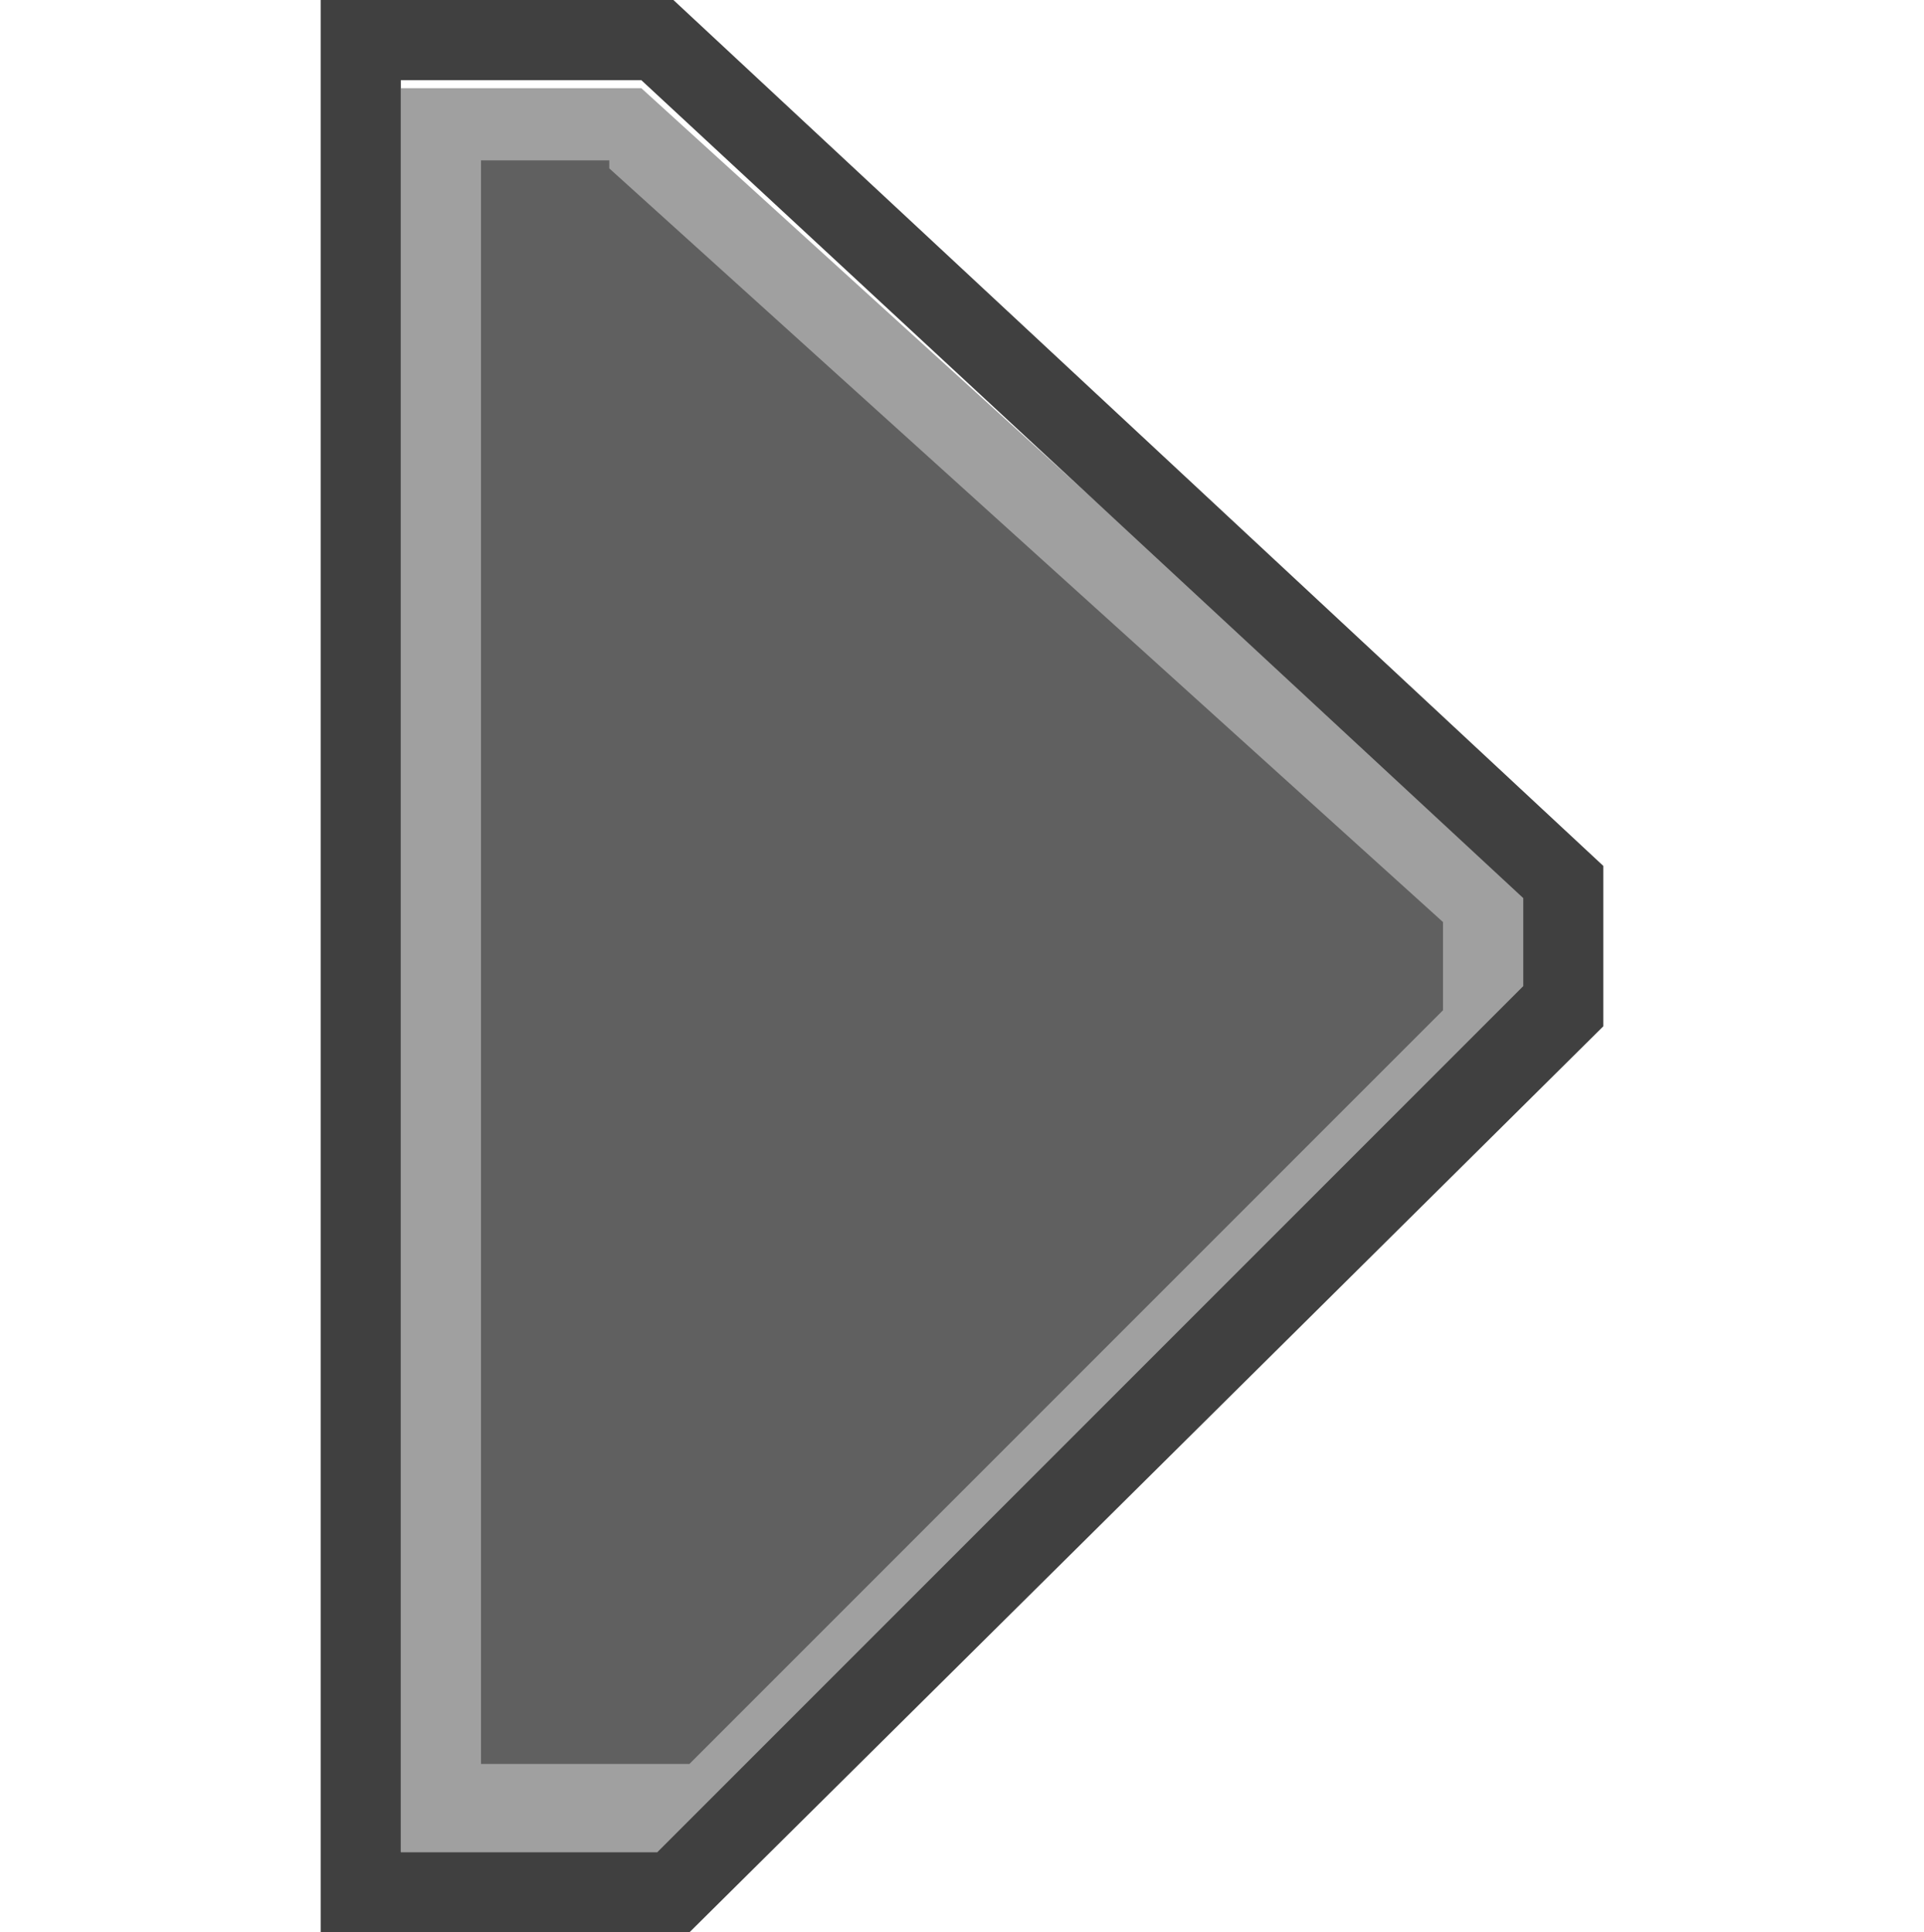 <?xml version="1.0" encoding="utf-8"?>
<!-- Generator: Adobe Illustrator 20.0.0, SVG Export Plug-In . SVG Version: 6.00 Build 0)  -->
<svg version="1.1" id="Layer_1" xmlns="http://www.w3.org/2000/svg" xmlns:xlink="http://www.w3.org/1999/xlink" x="0px" y="0px"
	 viewBox="0 0 24 24.1" style="enable-background:new 0 0 24 24.1;" xml:space="preserve">
<style type="text/css">
	.st0{fill:#606060;}
	.st1{fill:#A0A0A0;}
	.st2{fill:#404040;}
</style>
<g id="Layer_2_1_">
	<g>
		<g>
			<polygon class="st0" points="5.5,22.6 5.5,1.6 7.8,1.6 18.5,11.3 18.5,12.9 8.8,22.6 			"/>
			<path class="st1" d="M7.6,2.1L18,11.5v1.1l-9.4,9.4H6v-20H7.6 M8,1.1H5v22h4l10-10v-2L8,1.1L8,1.1z"/>
		</g>
	</g>
</g>
<g id="Layer_2">
	<g>
		<path class="st2" d="M8,1l11,10.2v1.1L8.2,23.1H5V1H8 M8.4,0H4v24.1h4.6L20,12.8v-2L8.4,0L8.4,0z"/>
	</g>
</g>
</svg>
